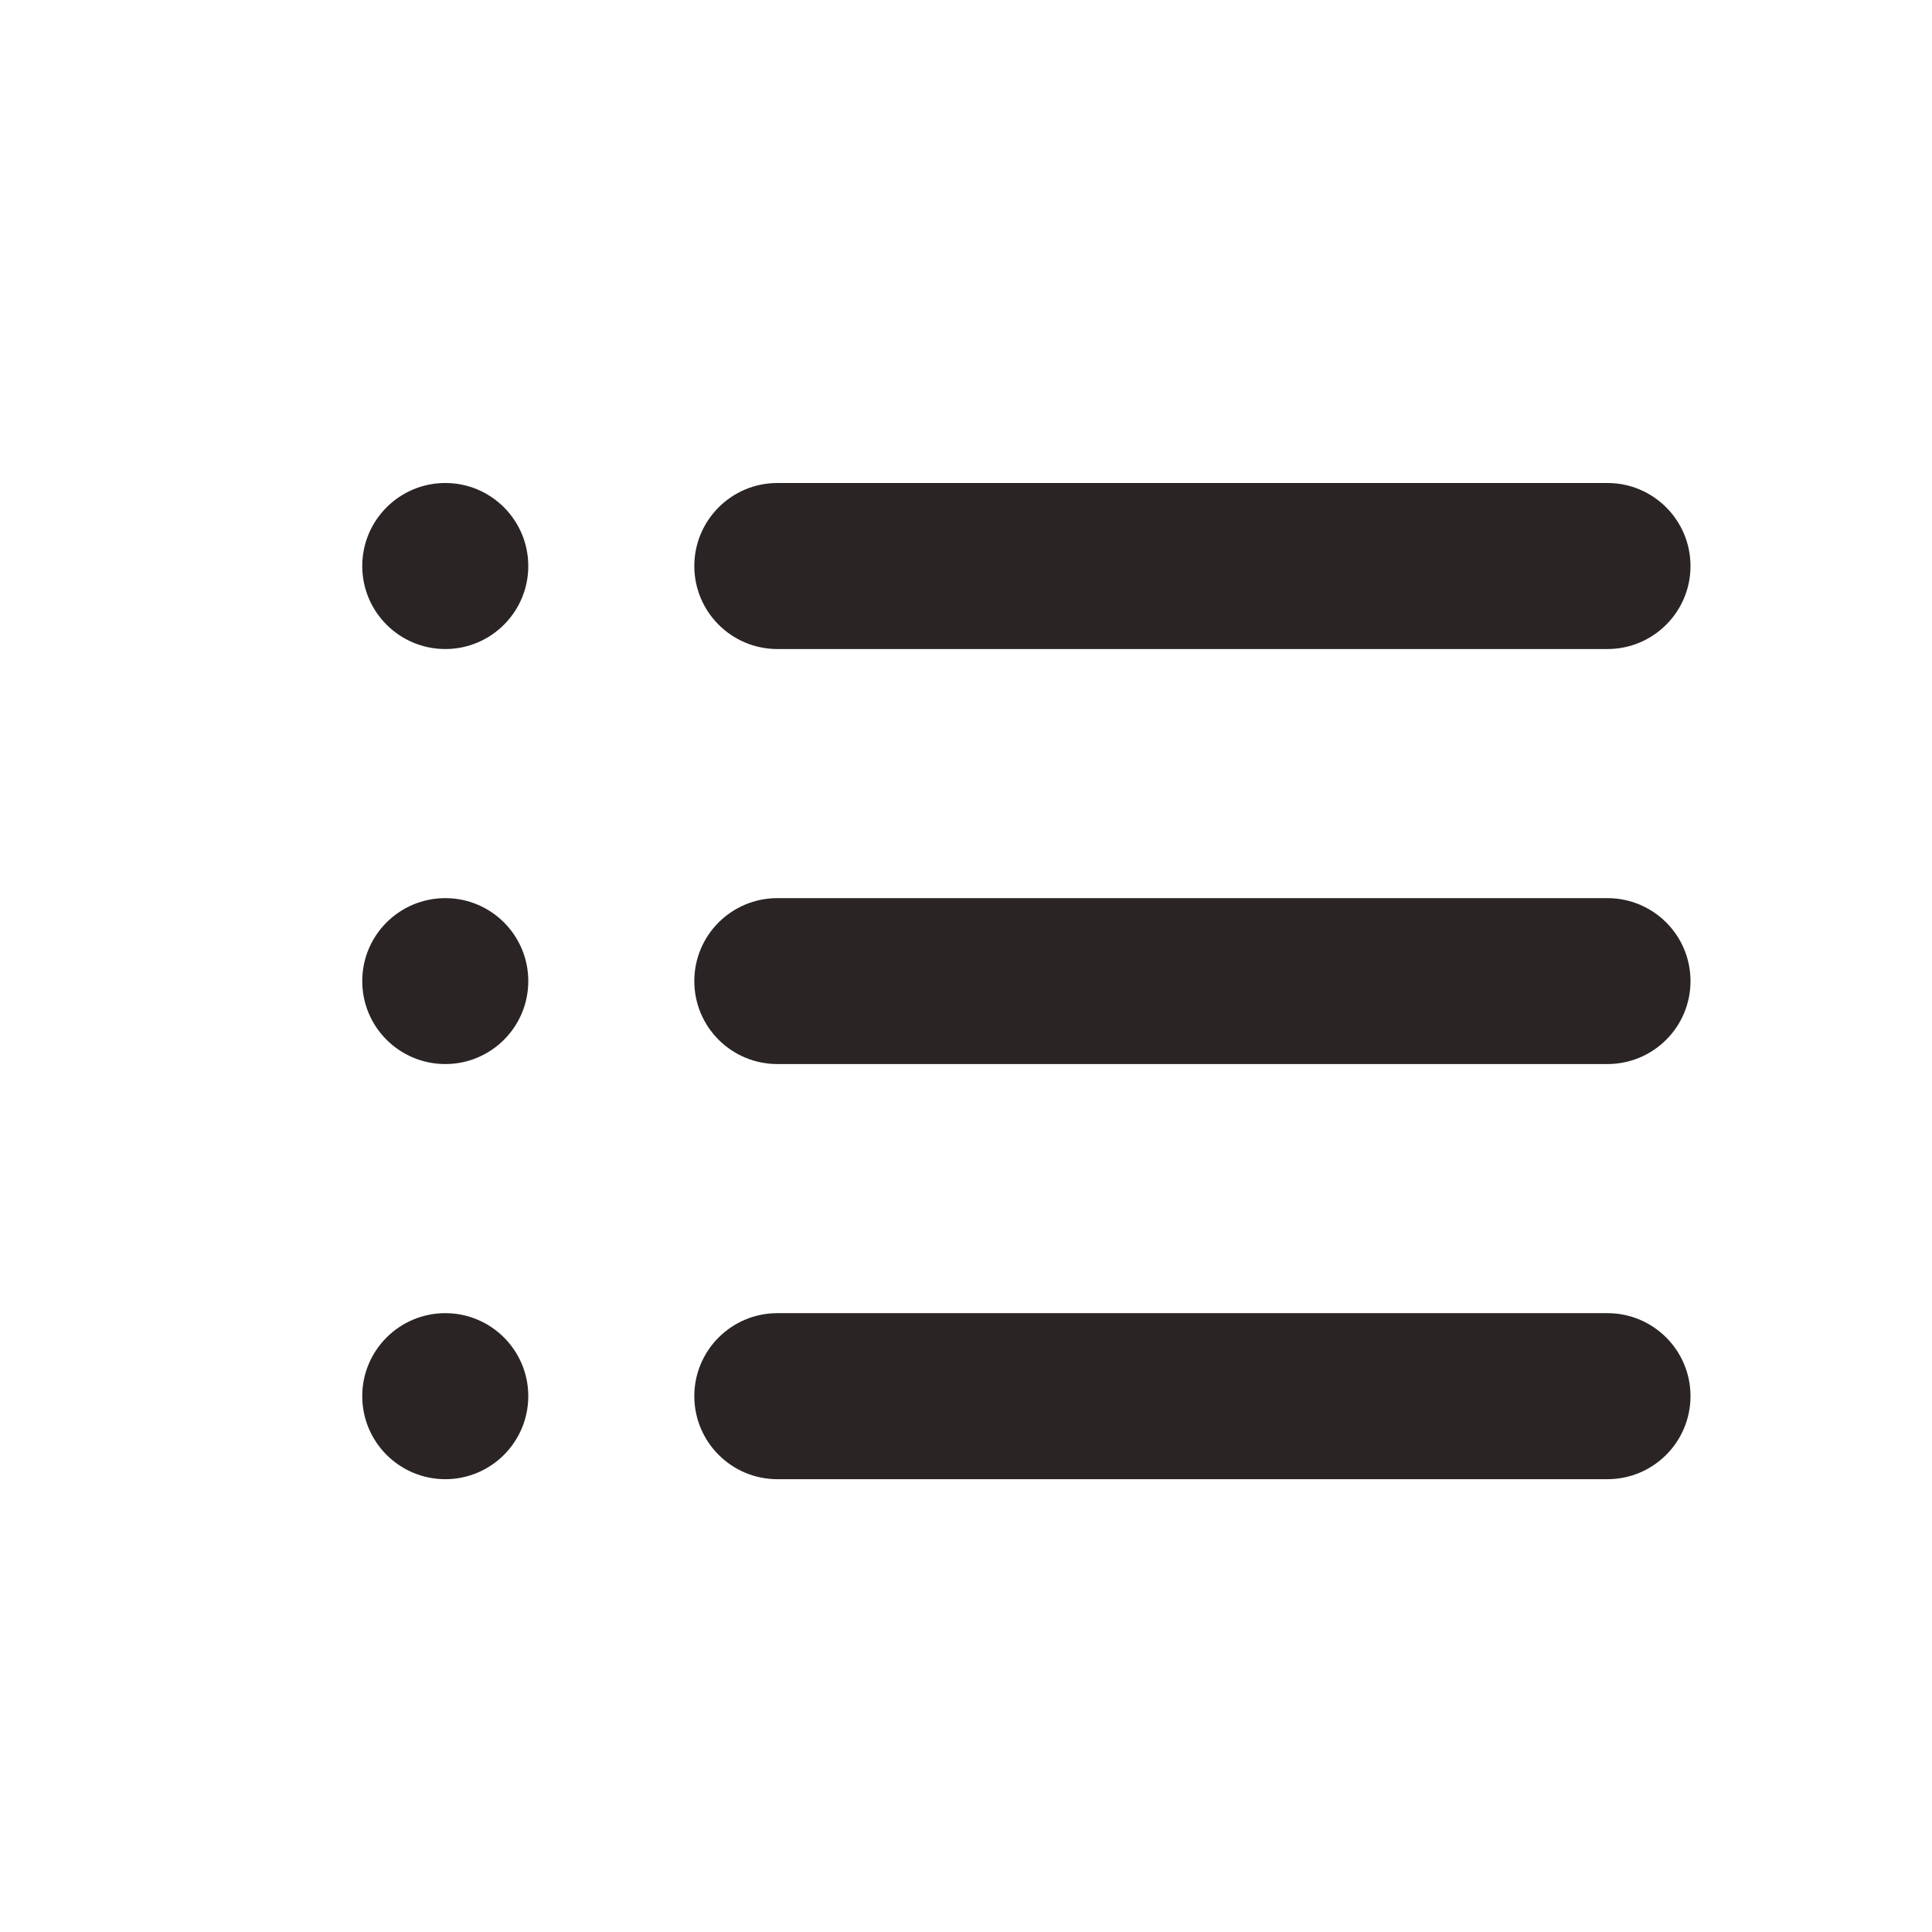 <svg width="16" height="16" viewBox="0 0 16 16" fill="none" xmlns="http://www.w3.org/2000/svg">
<path fill-rule="evenodd" clip-rule="evenodd" d="M3.688 10.875C4.067 10.875 4.375 11.183 4.375 11.562C4.375 11.942 4.067 12.25 3.688 12.25C3.308 12.25 3 11.942 3 11.562C3 11.183 3.308 10.875 3.688 10.875ZM13.312 10.875C13.692 10.875 14 11.183 14 11.562C14 11.942 13.692 12.25 13.312 12.25H6.438C6.058 12.25 5.75 11.942 5.75 11.562C5.75 11.183 6.058 10.875 6.438 10.875H13.312ZM3.688 7.438C4.067 7.438 4.375 7.745 4.375 8.125C4.375 8.505 4.067 8.812 3.688 8.812C3.308 8.812 3 8.505 3 8.125C3 7.745 3.308 7.438 3.688 7.438ZM13.312 7.438C13.692 7.438 14 7.745 14 8.125C14 8.505 13.692 8.812 13.312 8.812H6.438C6.058 8.812 5.75 8.505 5.75 8.125C5.75 7.745 6.058 7.438 6.438 7.438H13.312ZM3.688 4C4.067 4 4.375 4.308 4.375 4.688C4.375 5.067 4.067 5.375 3.688 5.375C3.308 5.375 3 5.067 3 4.688C3 4.308 3.308 4 3.688 4ZM13.312 4C13.692 4 14 4.308 14 4.688C14 5.067 13.692 5.375 13.312 5.375H6.438C6.058 5.375 5.75 5.067 5.75 4.688C5.75 4.308 6.058 4 6.438 4H13.312Z" fill="#2A2425"/>
</svg>
